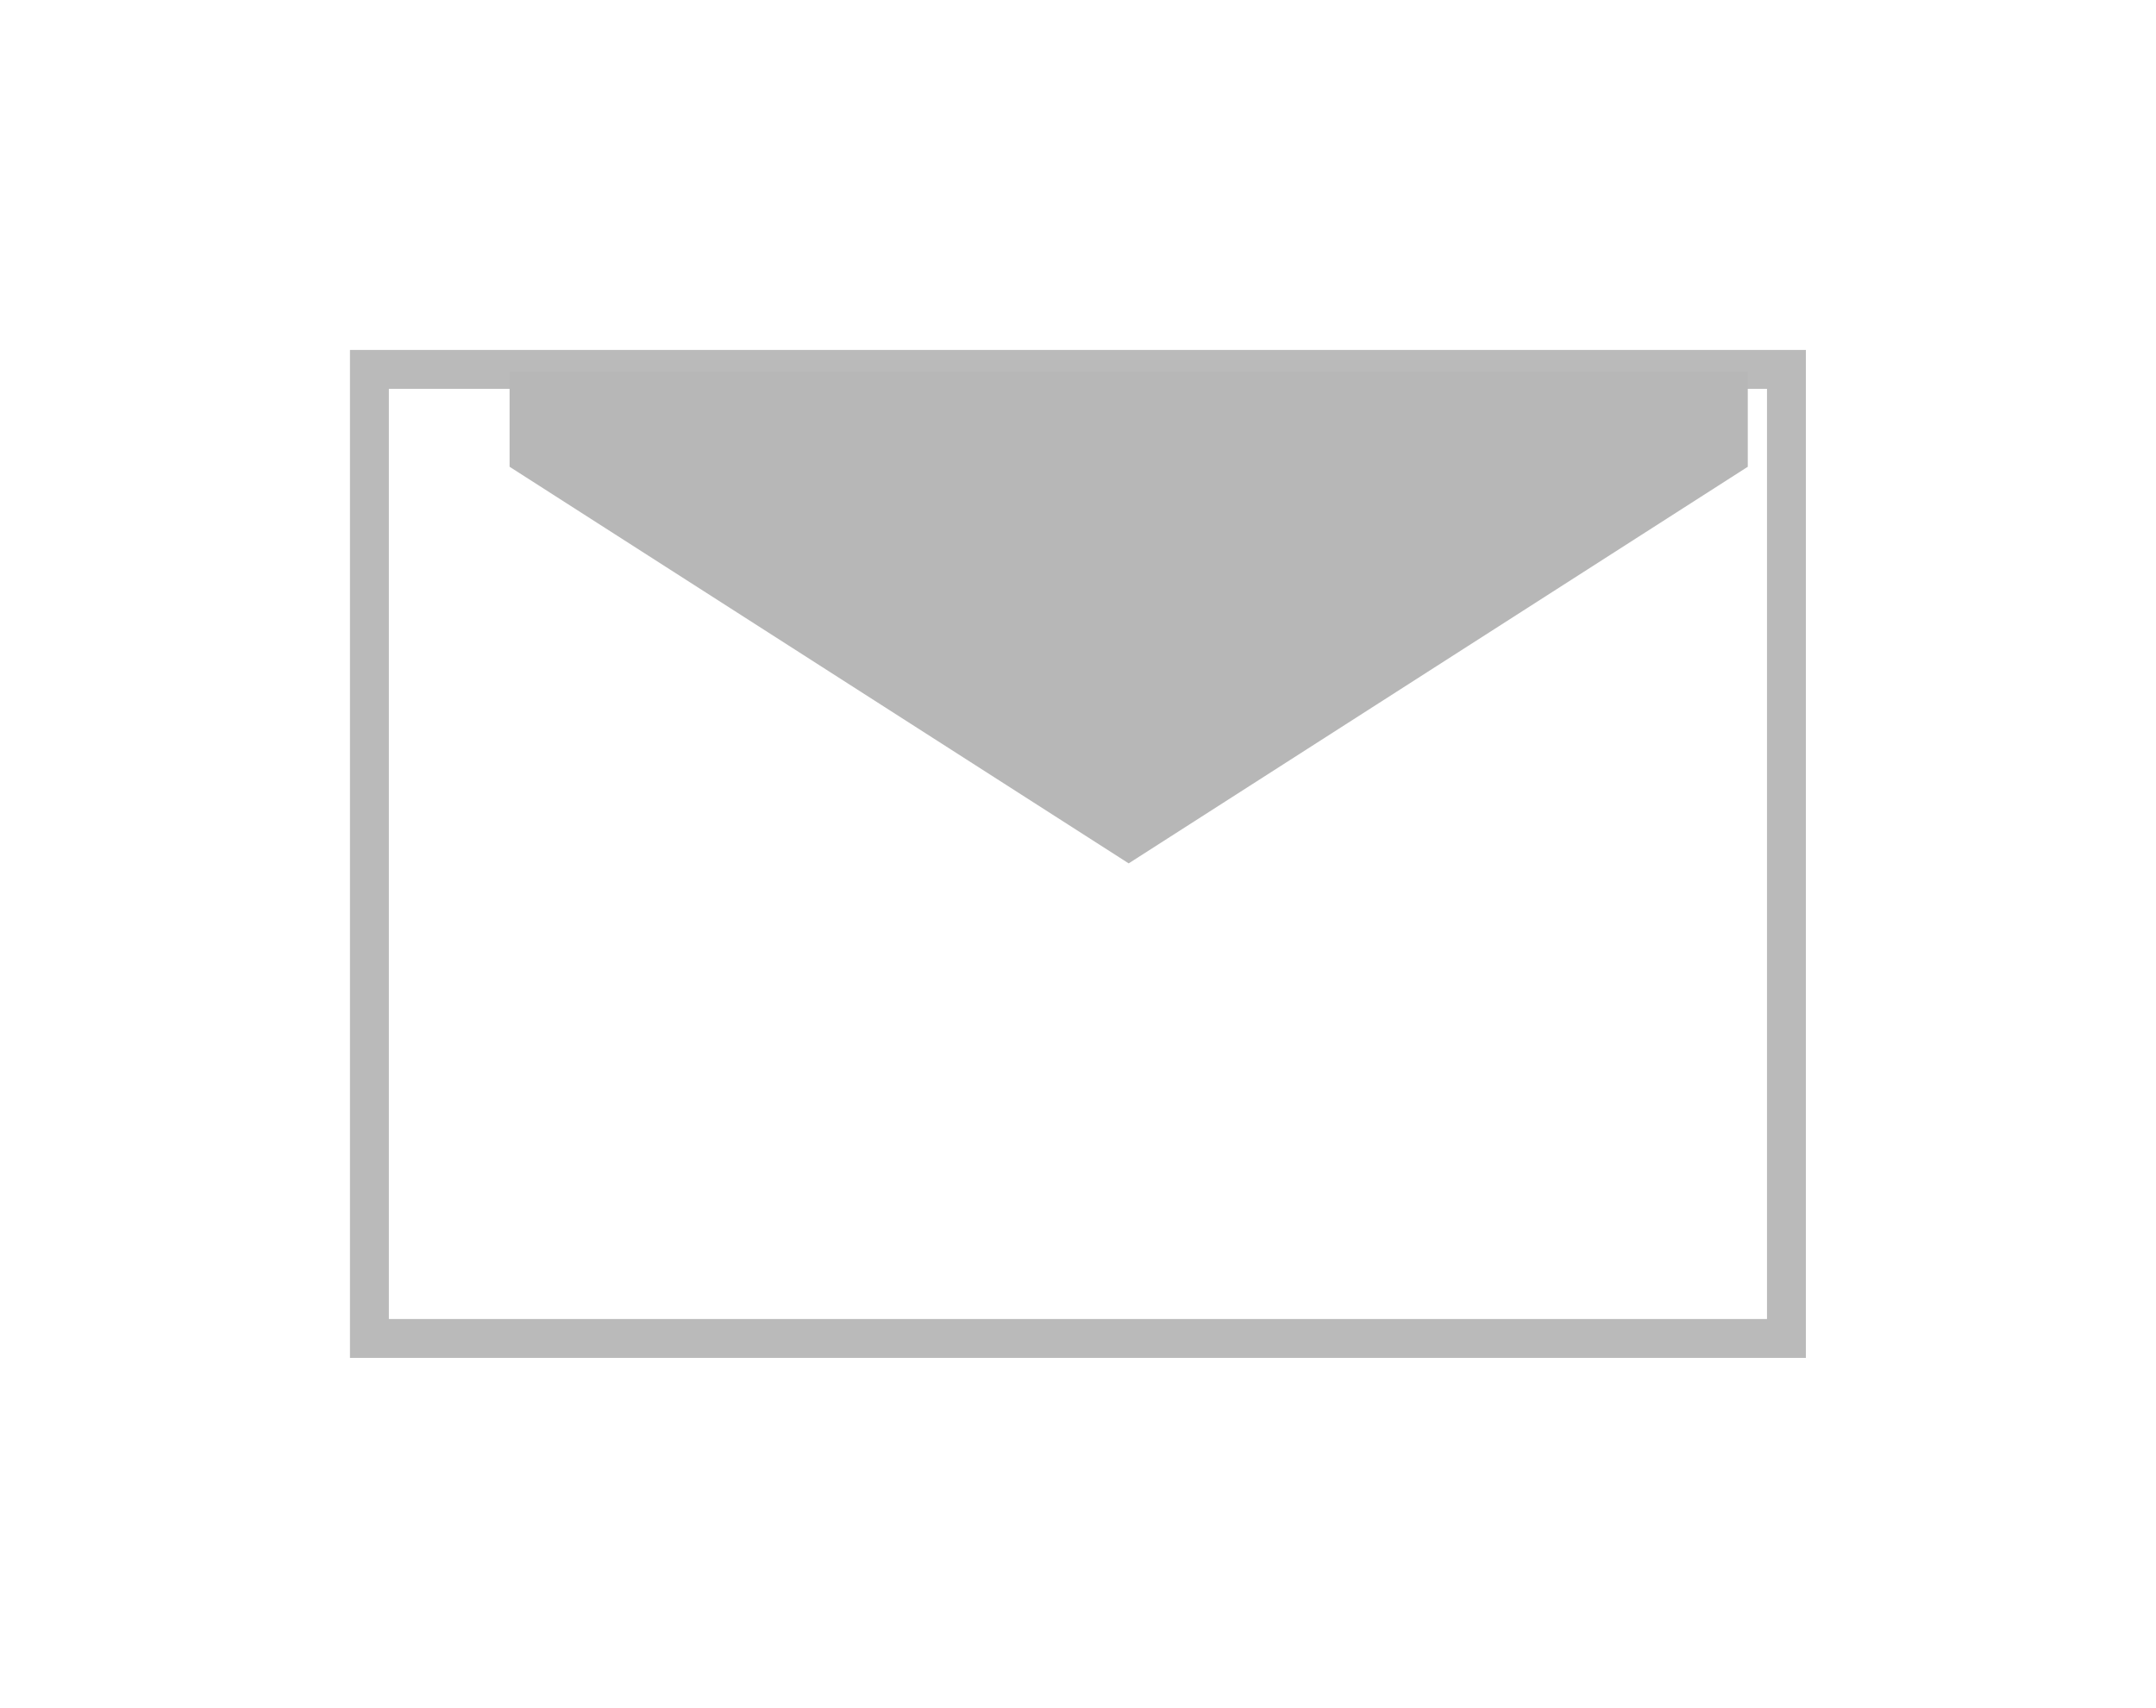 <svg xmlns="http://www.w3.org/2000/svg" xmlns:xlink="http://www.w3.org/1999/xlink" width="27.717" height="21.961" viewBox="0 0 27.717 21.961">
  <defs>
    <filter id="Rectangle_5524" x="0" y="0" width="27.717" height="21.961" filterUnits="userSpaceOnUse">
      <feOffset dy="1" input="SourceAlpha"/>
      <feGaussianBlur stdDeviation="1.5" result="blur"/>
      <feFlood flood-opacity="0.161"/>
      <feComposite operator="in" in2="blur"/>
      <feComposite in="SourceGraphic"/>
    </filter>
  </defs>
  <g id="mail5" transform="translate(4.749 3.75)">
    <g transform="matrix(1, 0, 0, 1, -4.75, -3.75)" filter="url(#Rectangle_5524)">
      <rect id="Rectangle_5524-2" data-name="Rectangle 5524" width="18.217" height="12.461" transform="translate(4.75 3.75)" fill="#fff" stroke="#bababa" stroke-width="0.5"/>
    </g>
    <path id="Path_10638" data-name="Path 10638" d="M-210.427-250.38v1.221l7.959,5.1,7.959-5.1v-1.221Z" transform="translate(212.229 251.411)" fill="#b7b7b7"/>
  </g>
</svg>

